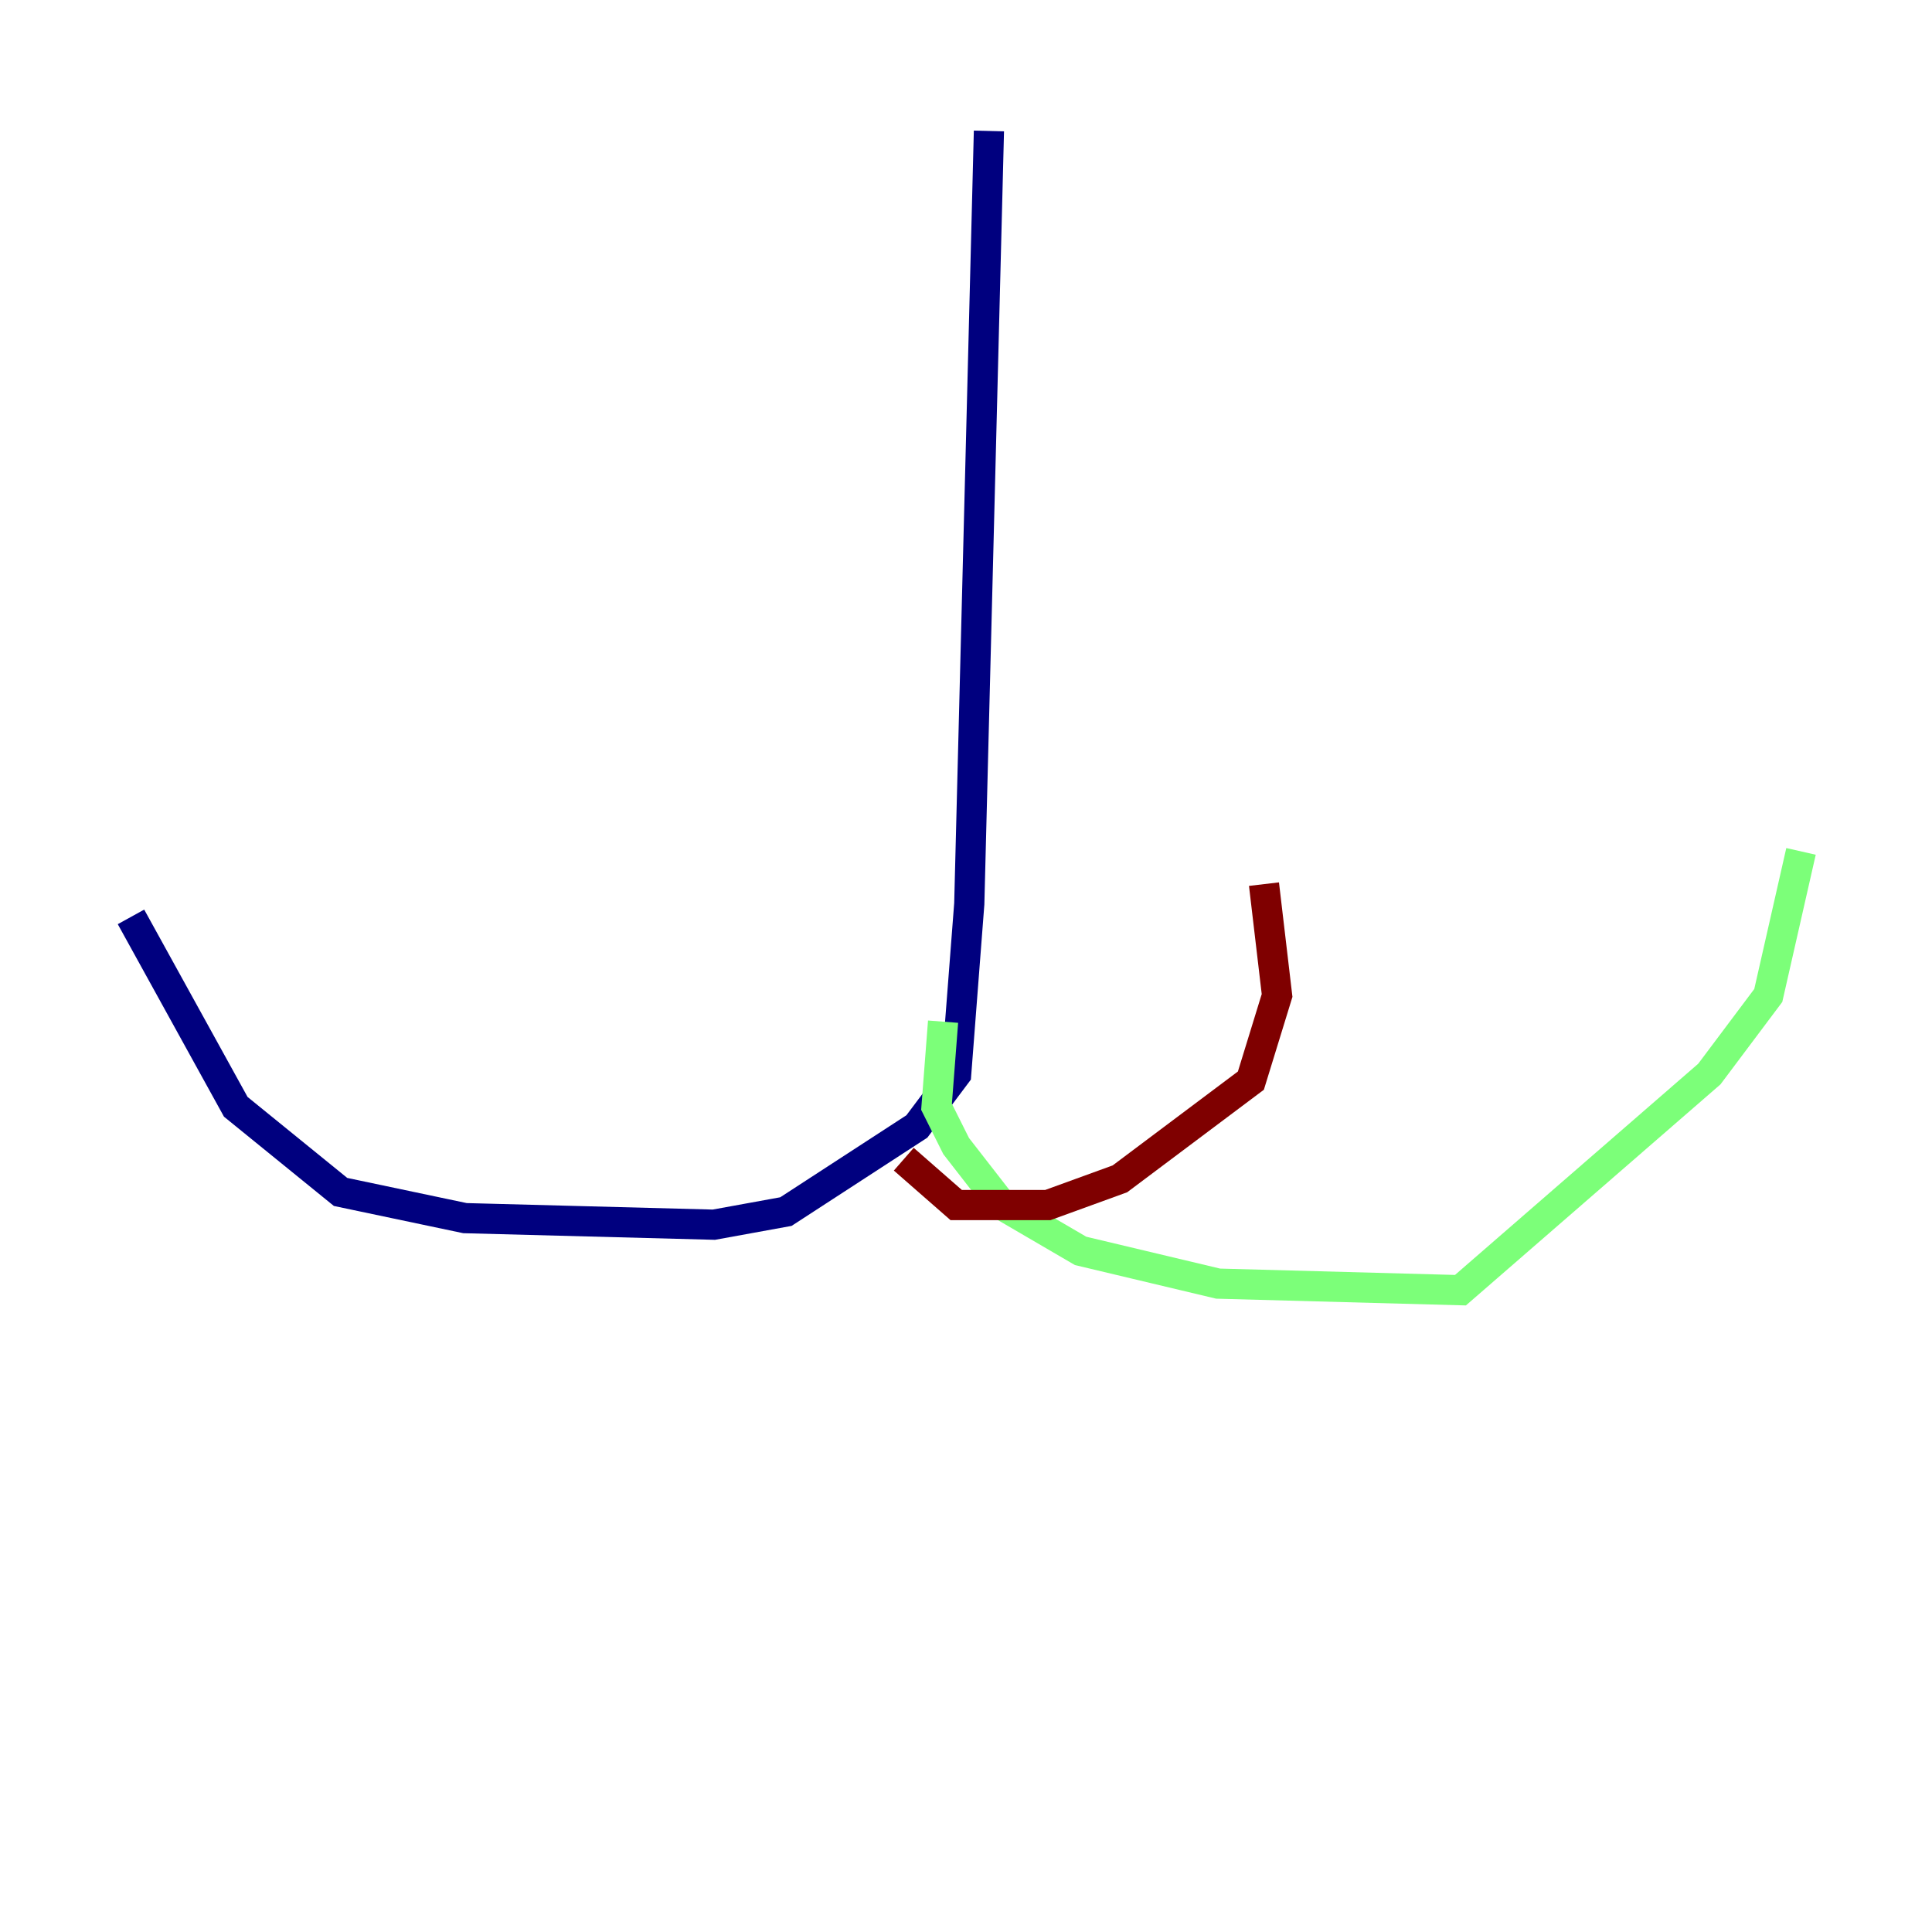 <?xml version="1.0" encoding="utf-8" ?>
<svg baseProfile="tiny" height="128" version="1.2" viewBox="0,0,128,128" width="128" xmlns="http://www.w3.org/2000/svg" xmlns:ev="http://www.w3.org/2001/xml-events" xmlns:xlink="http://www.w3.org/1999/xlink"><defs /><polyline fill="none" points="65.519,8.678 64.217,59.878 63.349,71.159 60.746,74.63 52.068,80.271 47.295,81.139 30.807,80.705 22.563,78.969 15.62,73.329 8.678,60.746" stroke="#00007f" stroke-width="2" /><polyline fill="none" points="62.481,67.688 62.047,73.329 63.349,75.932 66.386,79.837 71.593,82.875 80.705,85.044 96.759,85.478 113.248,71.159 117.153,65.953 119.322,56.407" stroke="#7cff79" stroke-width="2" /><polyline fill="none" points="59.878,76.8 63.349,79.837 69.424,79.837 74.197,78.102 82.875,71.593 84.61,65.953 83.742,58.576" stroke="#7f0000" stroke-width="2" /></svg>